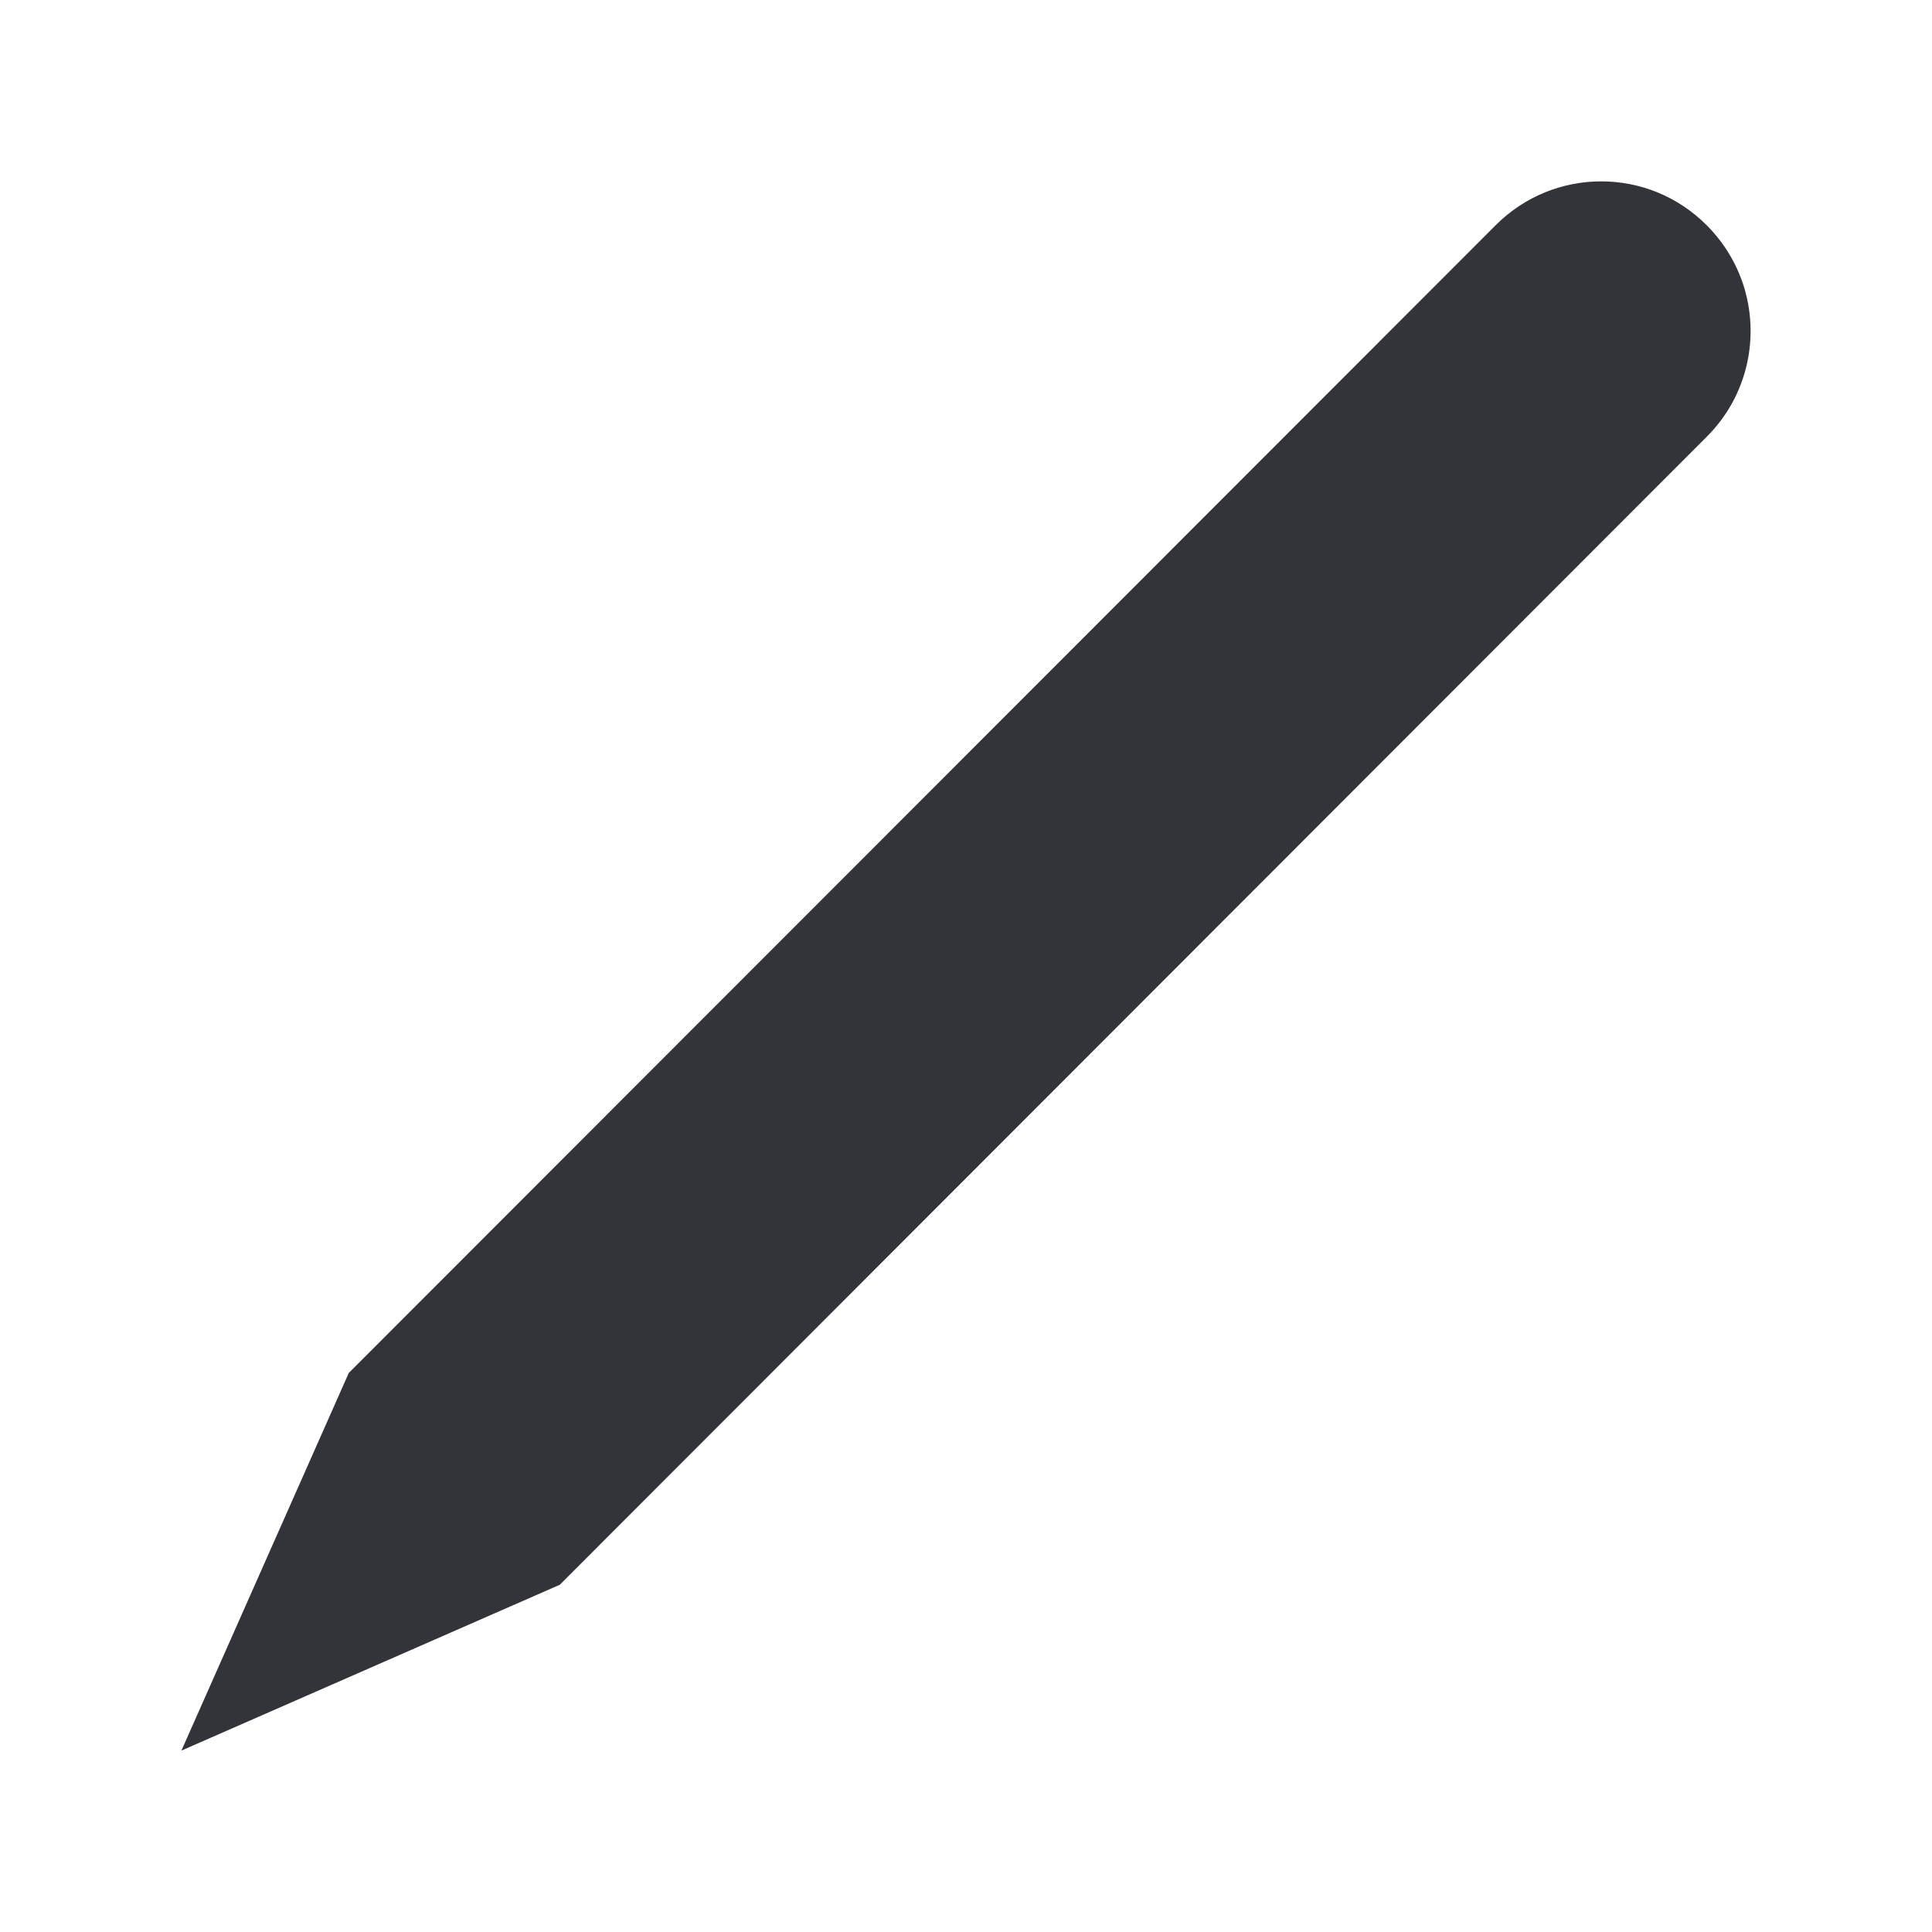 <?xml version="1.0" encoding="utf-8"?>
<!-- Generator: Adobe Illustrator 16.0.0, SVG Export Plug-In . SVG Version: 6.00 Build 0)  -->
<!DOCTYPE svg PUBLIC "-//W3C//DTD SVG 1.1//EN" "http://www.w3.org/Graphics/SVG/1.1/DTD/svg11.dtd">
<svg version="1.1" id="Layer_1" xmlns="http://www.w3.org/2000/svg" xmlns:xlink="http://www.w3.org/1999/xlink" x="0px" y="0px"
	 width="48px" height="48px" viewBox="0 0 48 48" enable-background="new 0 0 48 48" xml:space="preserve">
<g>
	<path fill="#333439" d="M43.304,7.051c-0.178-0.532-0.478-1.029-0.9-1.453c-1.446-1.455-3.793-1.455-5.242-0.005L8.665,34.111
		l-4.158,9.382l9.401-4.12l28.491-28.518C43.432,9.829,43.733,8.345,43.304,7.051z"/>
</g>
</svg>
